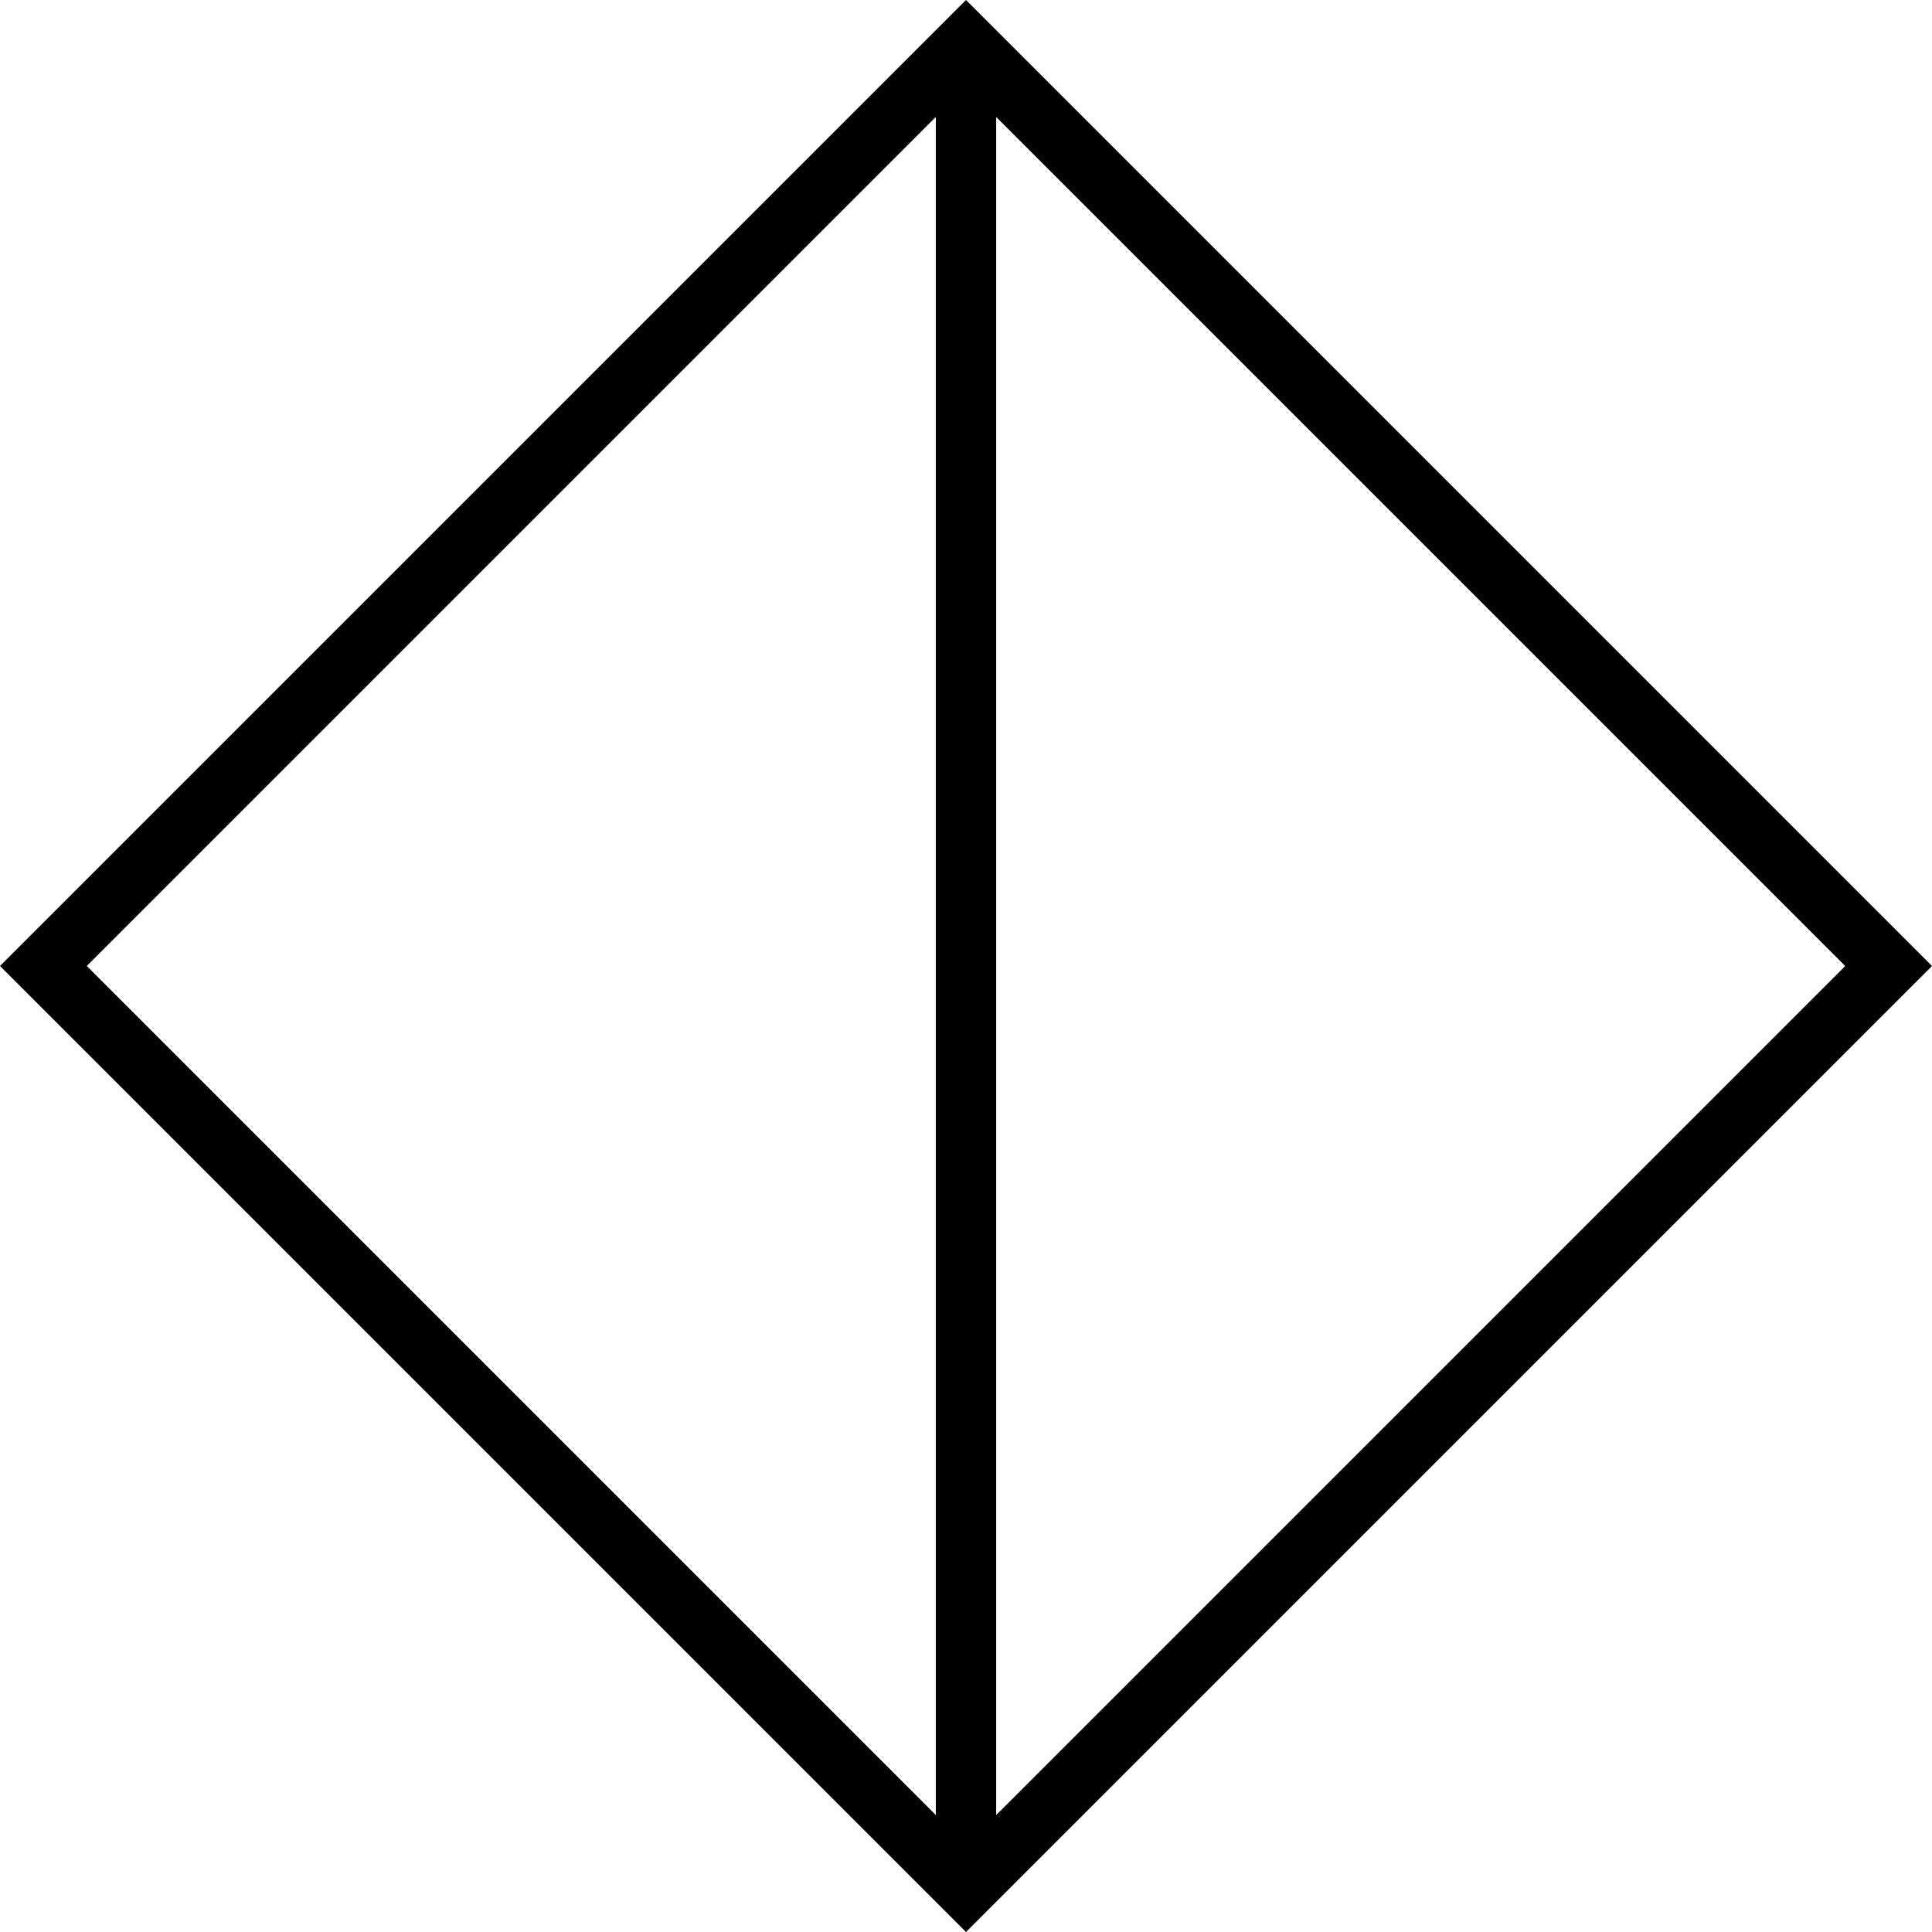 <svg xmlns="http://www.w3.org/2000/svg" viewBox="0 0 512 512">
  <path d="M 11 267 L 0 256 L 11 267 L 0 256 L 11 245 L 11 245 L 245 11 L 245 11 L 256 0 L 256 0 L 267 11 L 267 11 L 501 245 L 501 245 L 512 256 L 512 256 L 501 267 L 501 267 L 267 501 L 267 501 L 256 512 L 256 512 L 245 501 L 245 501 L 11 267 L 11 267 Z M 248 481 L 248 31 L 248 481 L 248 31 L 23 256 L 23 256 L 248 481 L 248 481 Z M 264 481 L 489 256 L 264 481 L 489 256 L 264 31 L 264 31 L 264 481 L 264 481 Z" />
</svg>